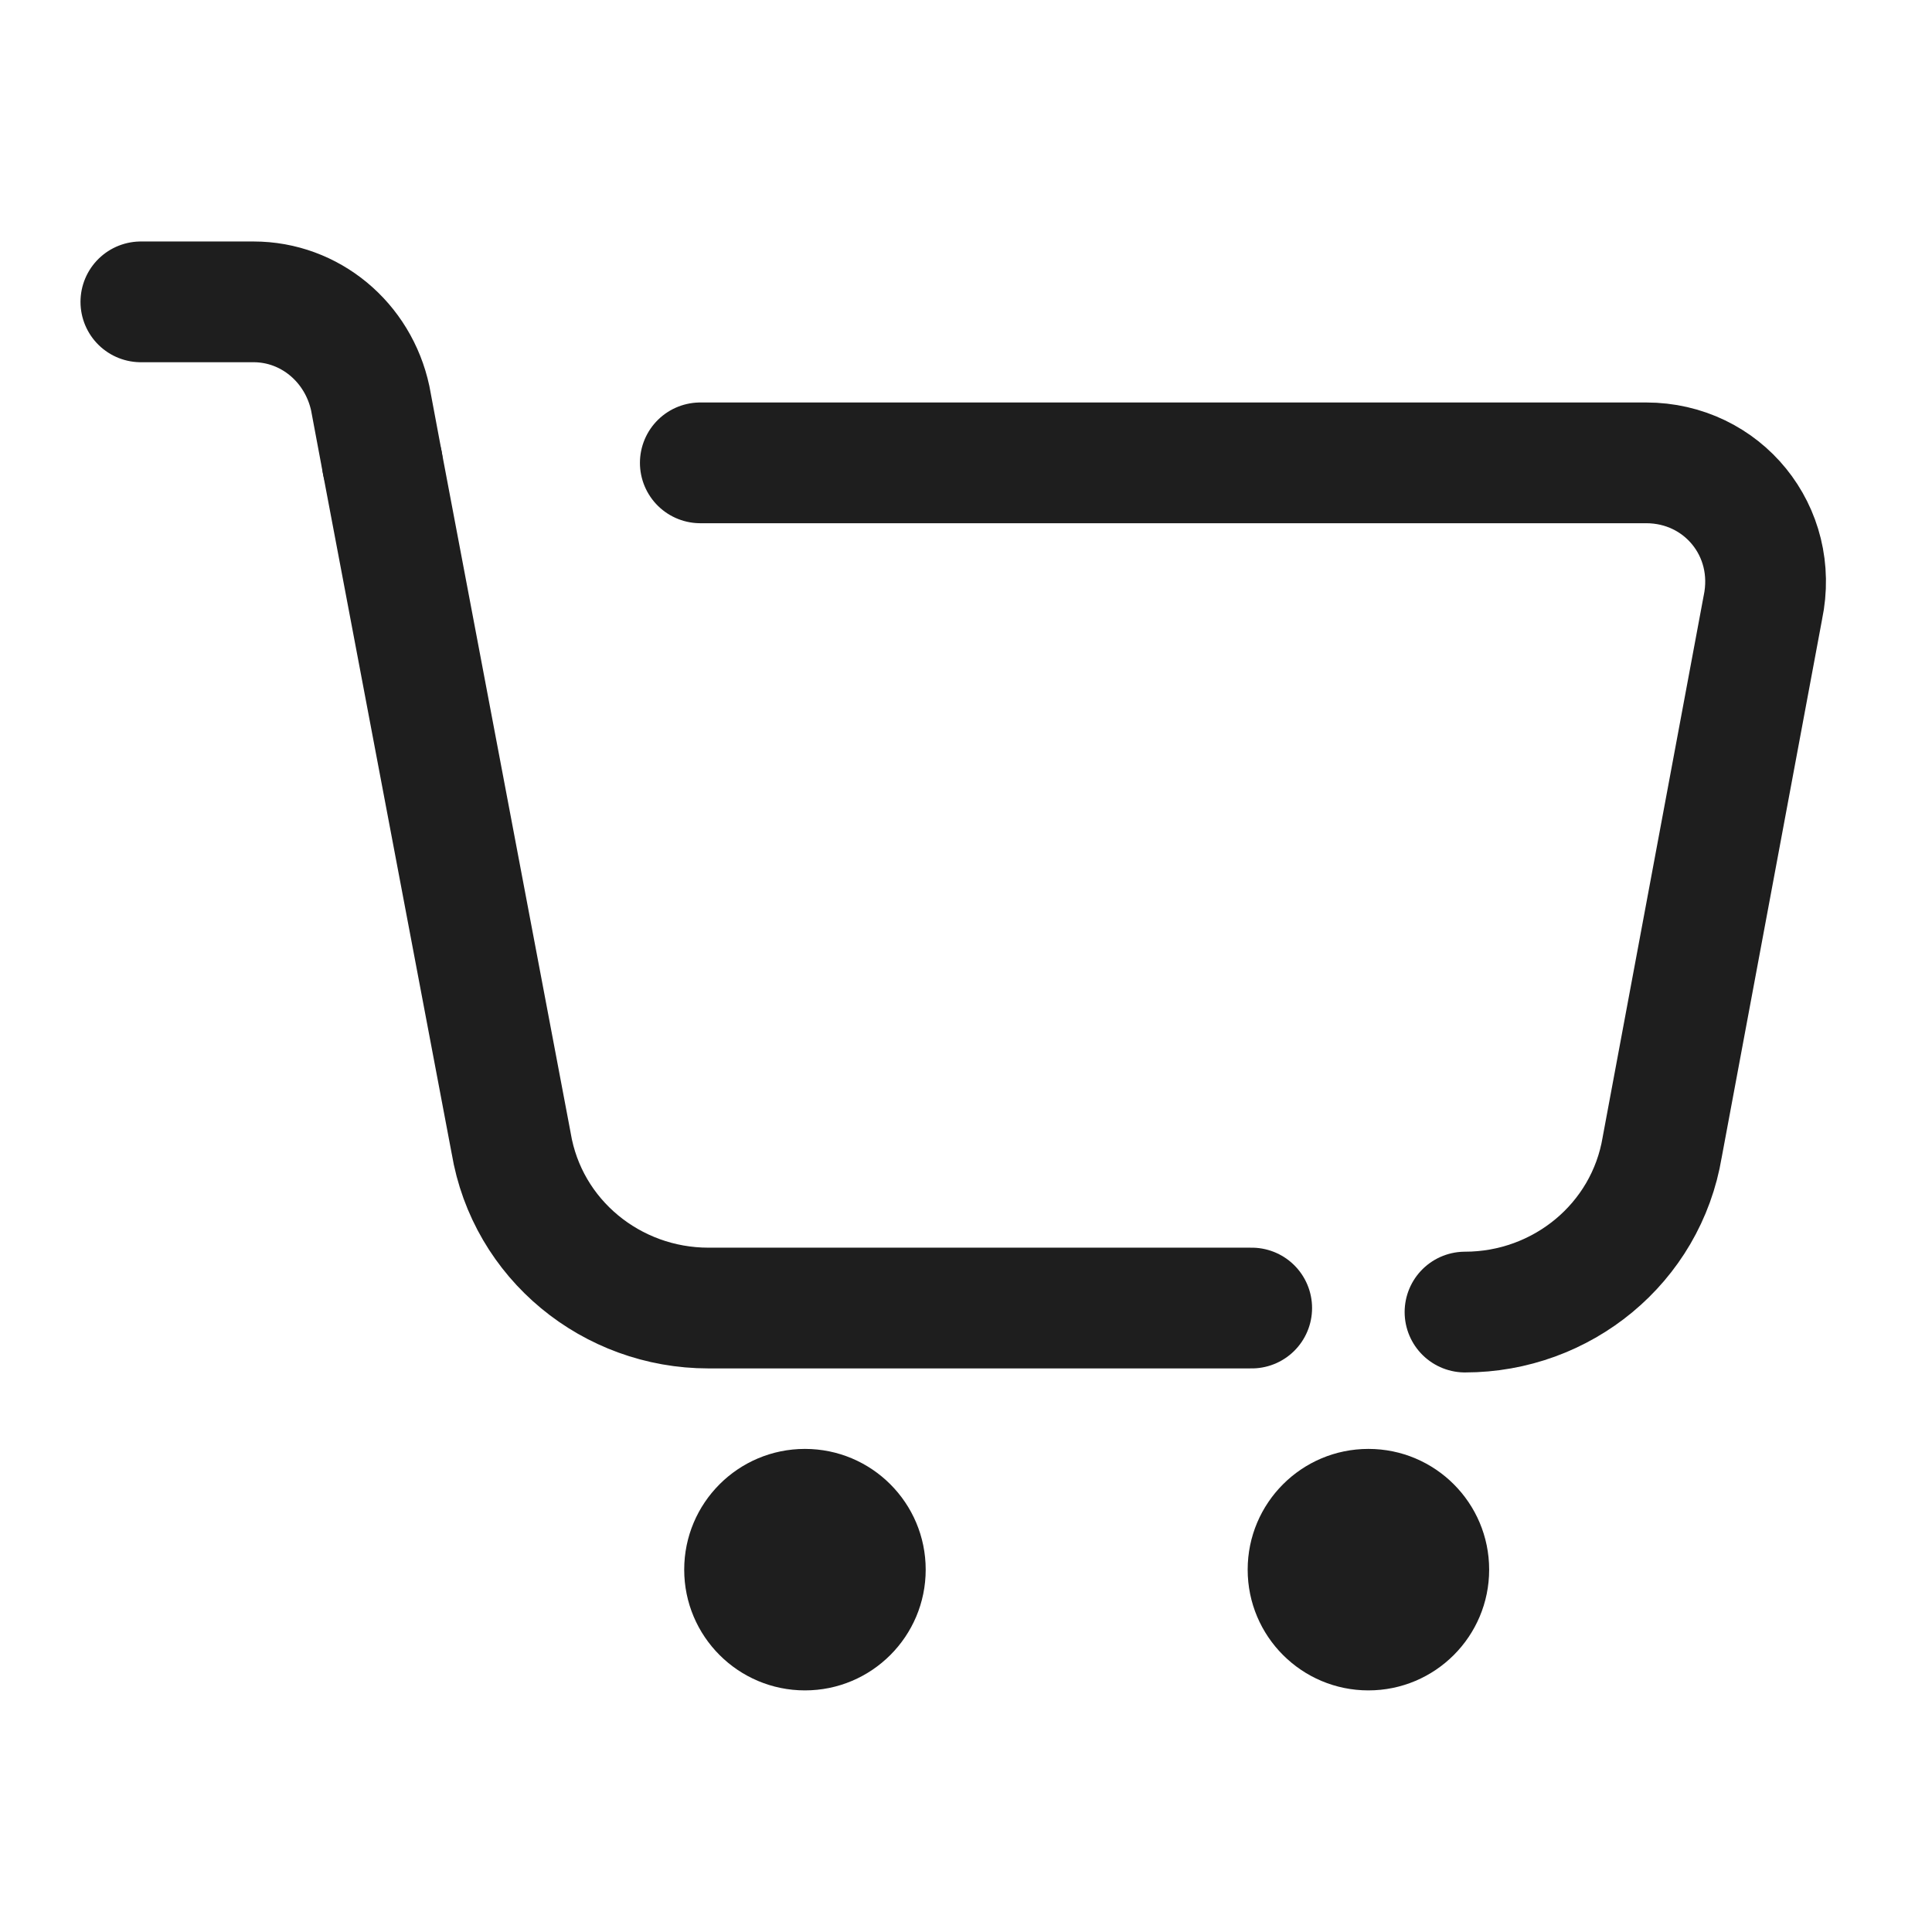 <svg xmlns="http://www.w3.org/2000/svg" xmlns:xlink="http://www.w3.org/1999/xlink" viewBox="0,0,256,256" width="28px" height="28px" fill-rule="nonzero"><g fill="none" fill-rule="nonzero" stroke="none" stroke-width="none" stroke-linecap="none" stroke-linejoin="none" stroke-miterlimit="10" stroke-dasharray="" stroke-dashoffset="0" font-family="none" font-weight="none" font-size="none" text-anchor="none" style="mix-blend-mode: normal"><g transform="scale(5.333,5.333)"><path d="M31.1,32.5h-13.5c-2.4,0 -4.5,-1.7 -4.9,-4.1l-3.2,-16.9" fill="none" stroke="#1e1e1e" stroke-width="3" stroke-linecap="round" stroke-linejoin="round"></path><path d="M17.4,11.5h23.5c1.9,0 3.3,1.7 2.9,3.6l-2.5,13.4c-0.4,2.4 -2.5,4.1 -4.9,4.1" fill="none" stroke="#1e1e1e" stroke-width="3" stroke-linecap="round" stroke-linejoin="round"></path><path d="M9.5,11.5l-0.3,-1.6c-0.3,-1.4 -1.5,-2.4 -2.9,-2.4h-2.8" fill="none" stroke="#1e1e1e" stroke-width="3" stroke-linecap="round" stroke-linejoin="round"></path><circle cx="20" cy="39" r="3" fill="#1e1e1e" stroke="none" stroke-width="1" stroke-linecap="butt" stroke-linejoin="miter"></circle><circle cx="34" cy="39" r="3" fill="#1e1e1e" stroke="none" stroke-width="1" stroke-linecap="butt" stroke-linejoin="miter"></circle></g></g></svg>